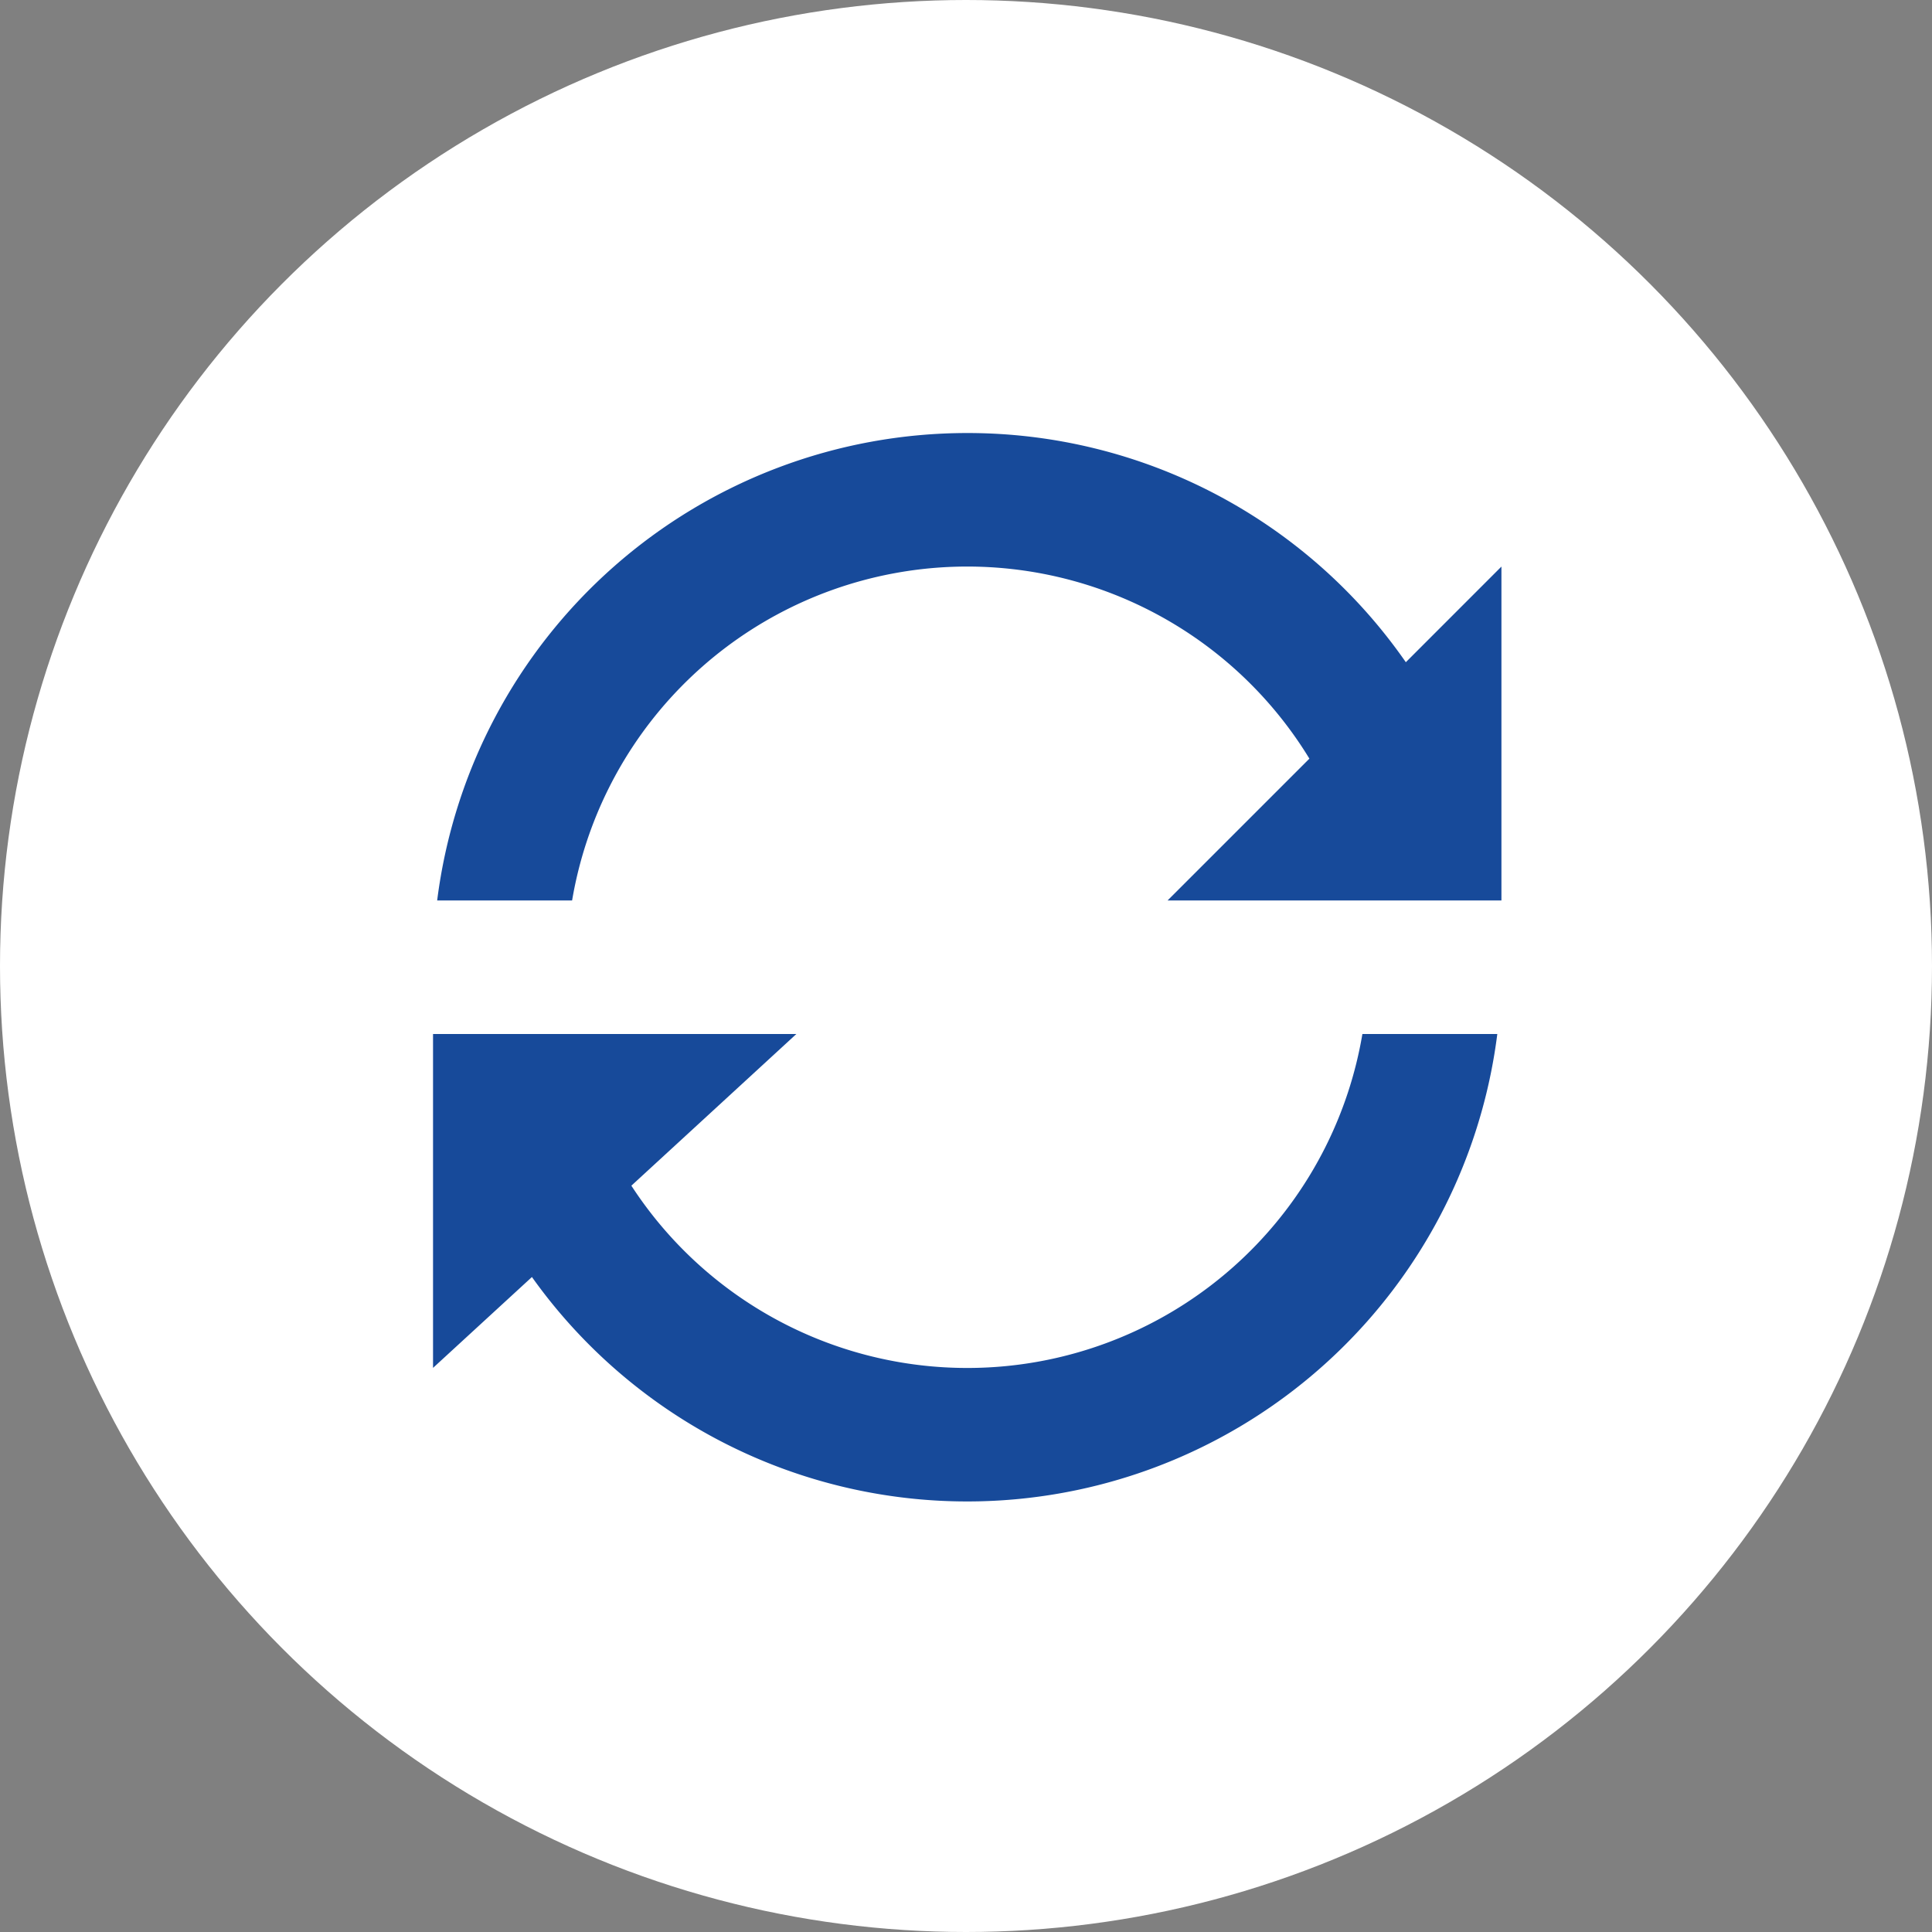 <svg xmlns="http://www.w3.org/2000/svg" width="58" height="58" viewBox="0 0 58 58">
    <rect x="0" y="0" width="58" height="58" fill="#808080" stroke="none"/>
    <g data-name="Group 1312" transform="translate(-464 -279)">
        <circle data-name="Ellipse 268" cx="29" cy="29" r="29" transform="translate(464 279)" style="fill:#fff"/>
        <path data-name="Path 834" d="M4.176 9H0v10.023l2.969-2.728A16.04 16.04 0 0 0 31.95 9H27.9a12.029 12.029 0 0 1-21.946 4.553L10.907 9z" transform="translate(477 301.042)" style="fill:#174a9a"/>
        <path data-name="Path 835" d="M15.975 0A16.04 16.04 0 0 0 .062 14.033h4.051a12.031 12.031 0 0 1 22.134-4.258l-4.258 4.258h10.023V4.009l-2.87 2.871A16.014 16.014 0 0 0 15.975 0z" transform="translate(477.062 292)" style="fill:#174a9a"/>
    </g>
</svg>
